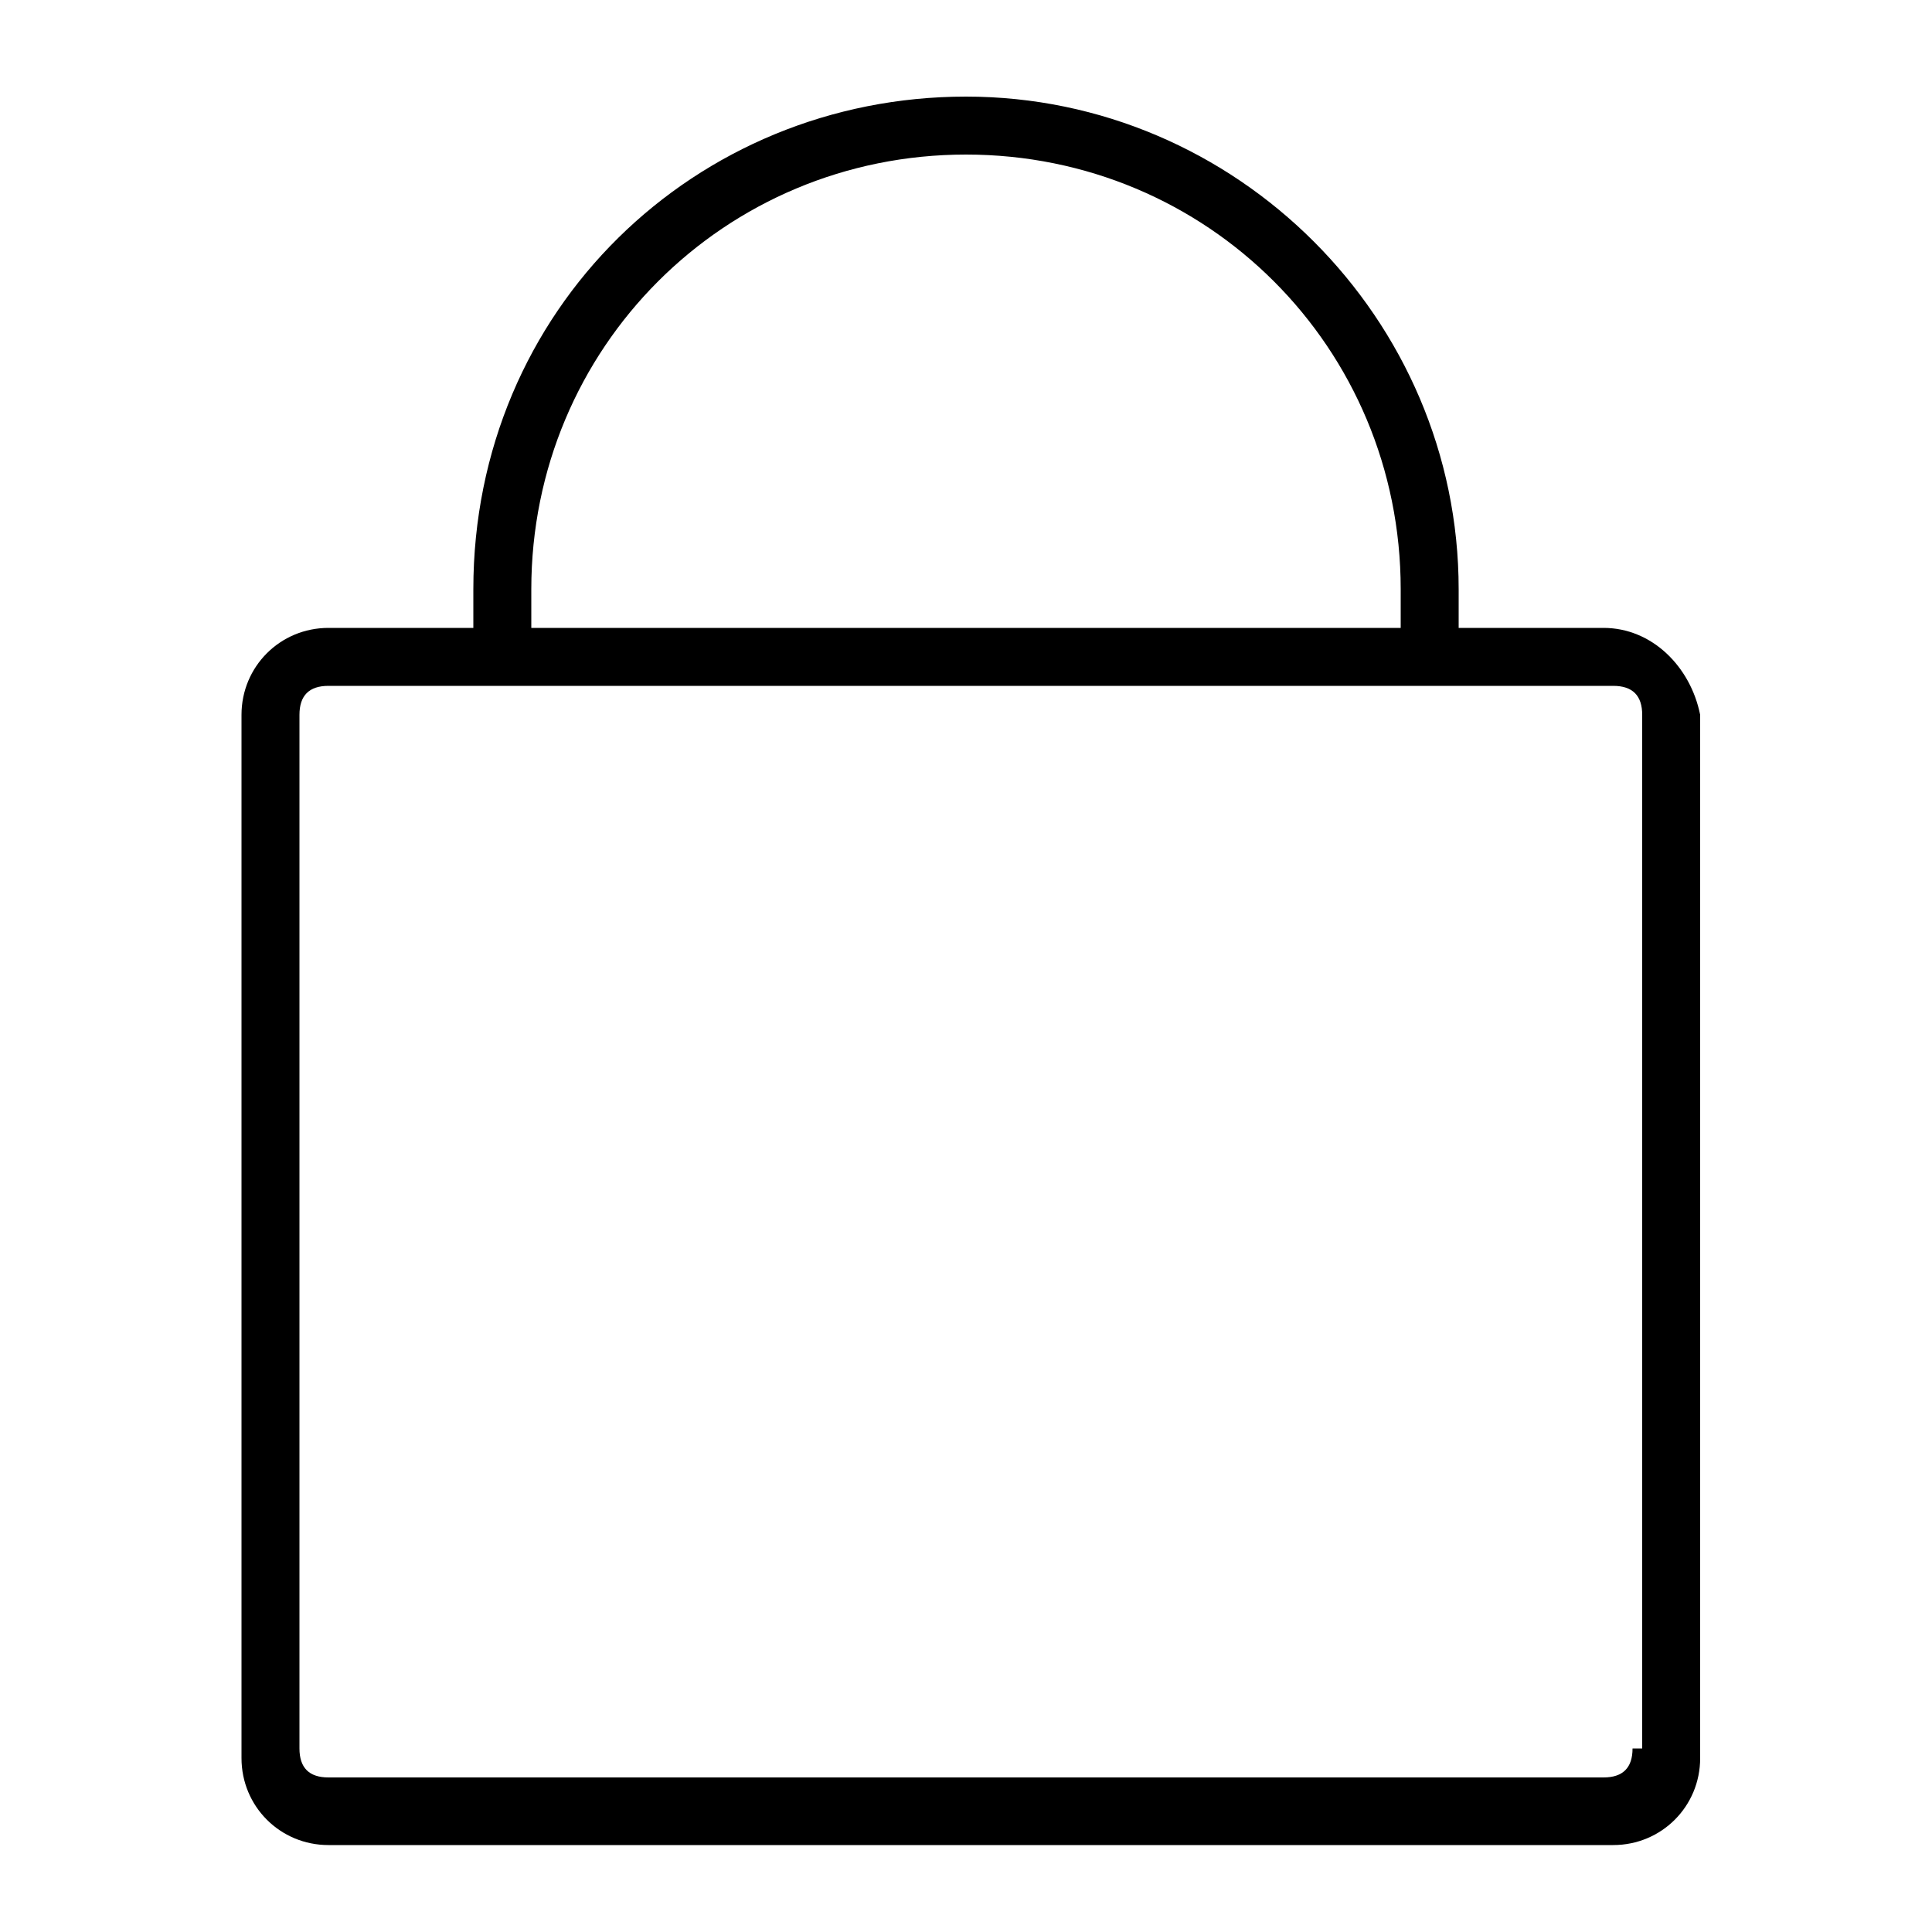 <?xml version="1.0" encoding="utf-8"?>
<!-- Generator: Adobe Illustrator 19.0.0, SVG Export Plug-In . SVG Version: 6.00 Build 0)  -->
<svg version="1.1" id="图层_1" xmlns="http://www.w3.org/2000/svg" xmlns:xlink="http://www.w3.org/1999/xlink" x="0px" y="0px"
	 viewBox="0 0 20 20" style="enable-background:new 0 0 20 20;" xml:space="preserve">
<path id="XMLID_3978_" d="M16.6,6.5h-1.5c0-0.1,0-0.3,0-0.4c0-2.8-2.3-5.1-5.1-5.1S4.9,3.2,4.9,6.1c0,0.1,0,0.3,0,0.4H3.4
	c-0.5,0-0.9,0.4-0.9,0.9v10.8c0,0.5,0.4,0.9,0.9,0.9h13.3c0.5,0,0.9-0.4,0.9-0.9V7.4C17.5,6.9,17.1,6.5,16.6,6.5z M5.5,6.1
	c0-2.5,2-4.5,4.5-4.5c2.5,0,4.5,2,4.5,4.5c0,0.1,0,0.3,0,0.4h-9C5.5,6.3,5.5,6.2,5.5,6.1z M16.9,18.1c0,0.2-0.1,0.3-0.3,0.3H3.4
	c-0.2,0-0.3-0.1-0.3-0.3V7.4c0-0.2,0.1-0.3,0.3-0.3h13.3c0.2,0,0.3,0.1,0.3,0.3V18.1z"/>
</svg>
